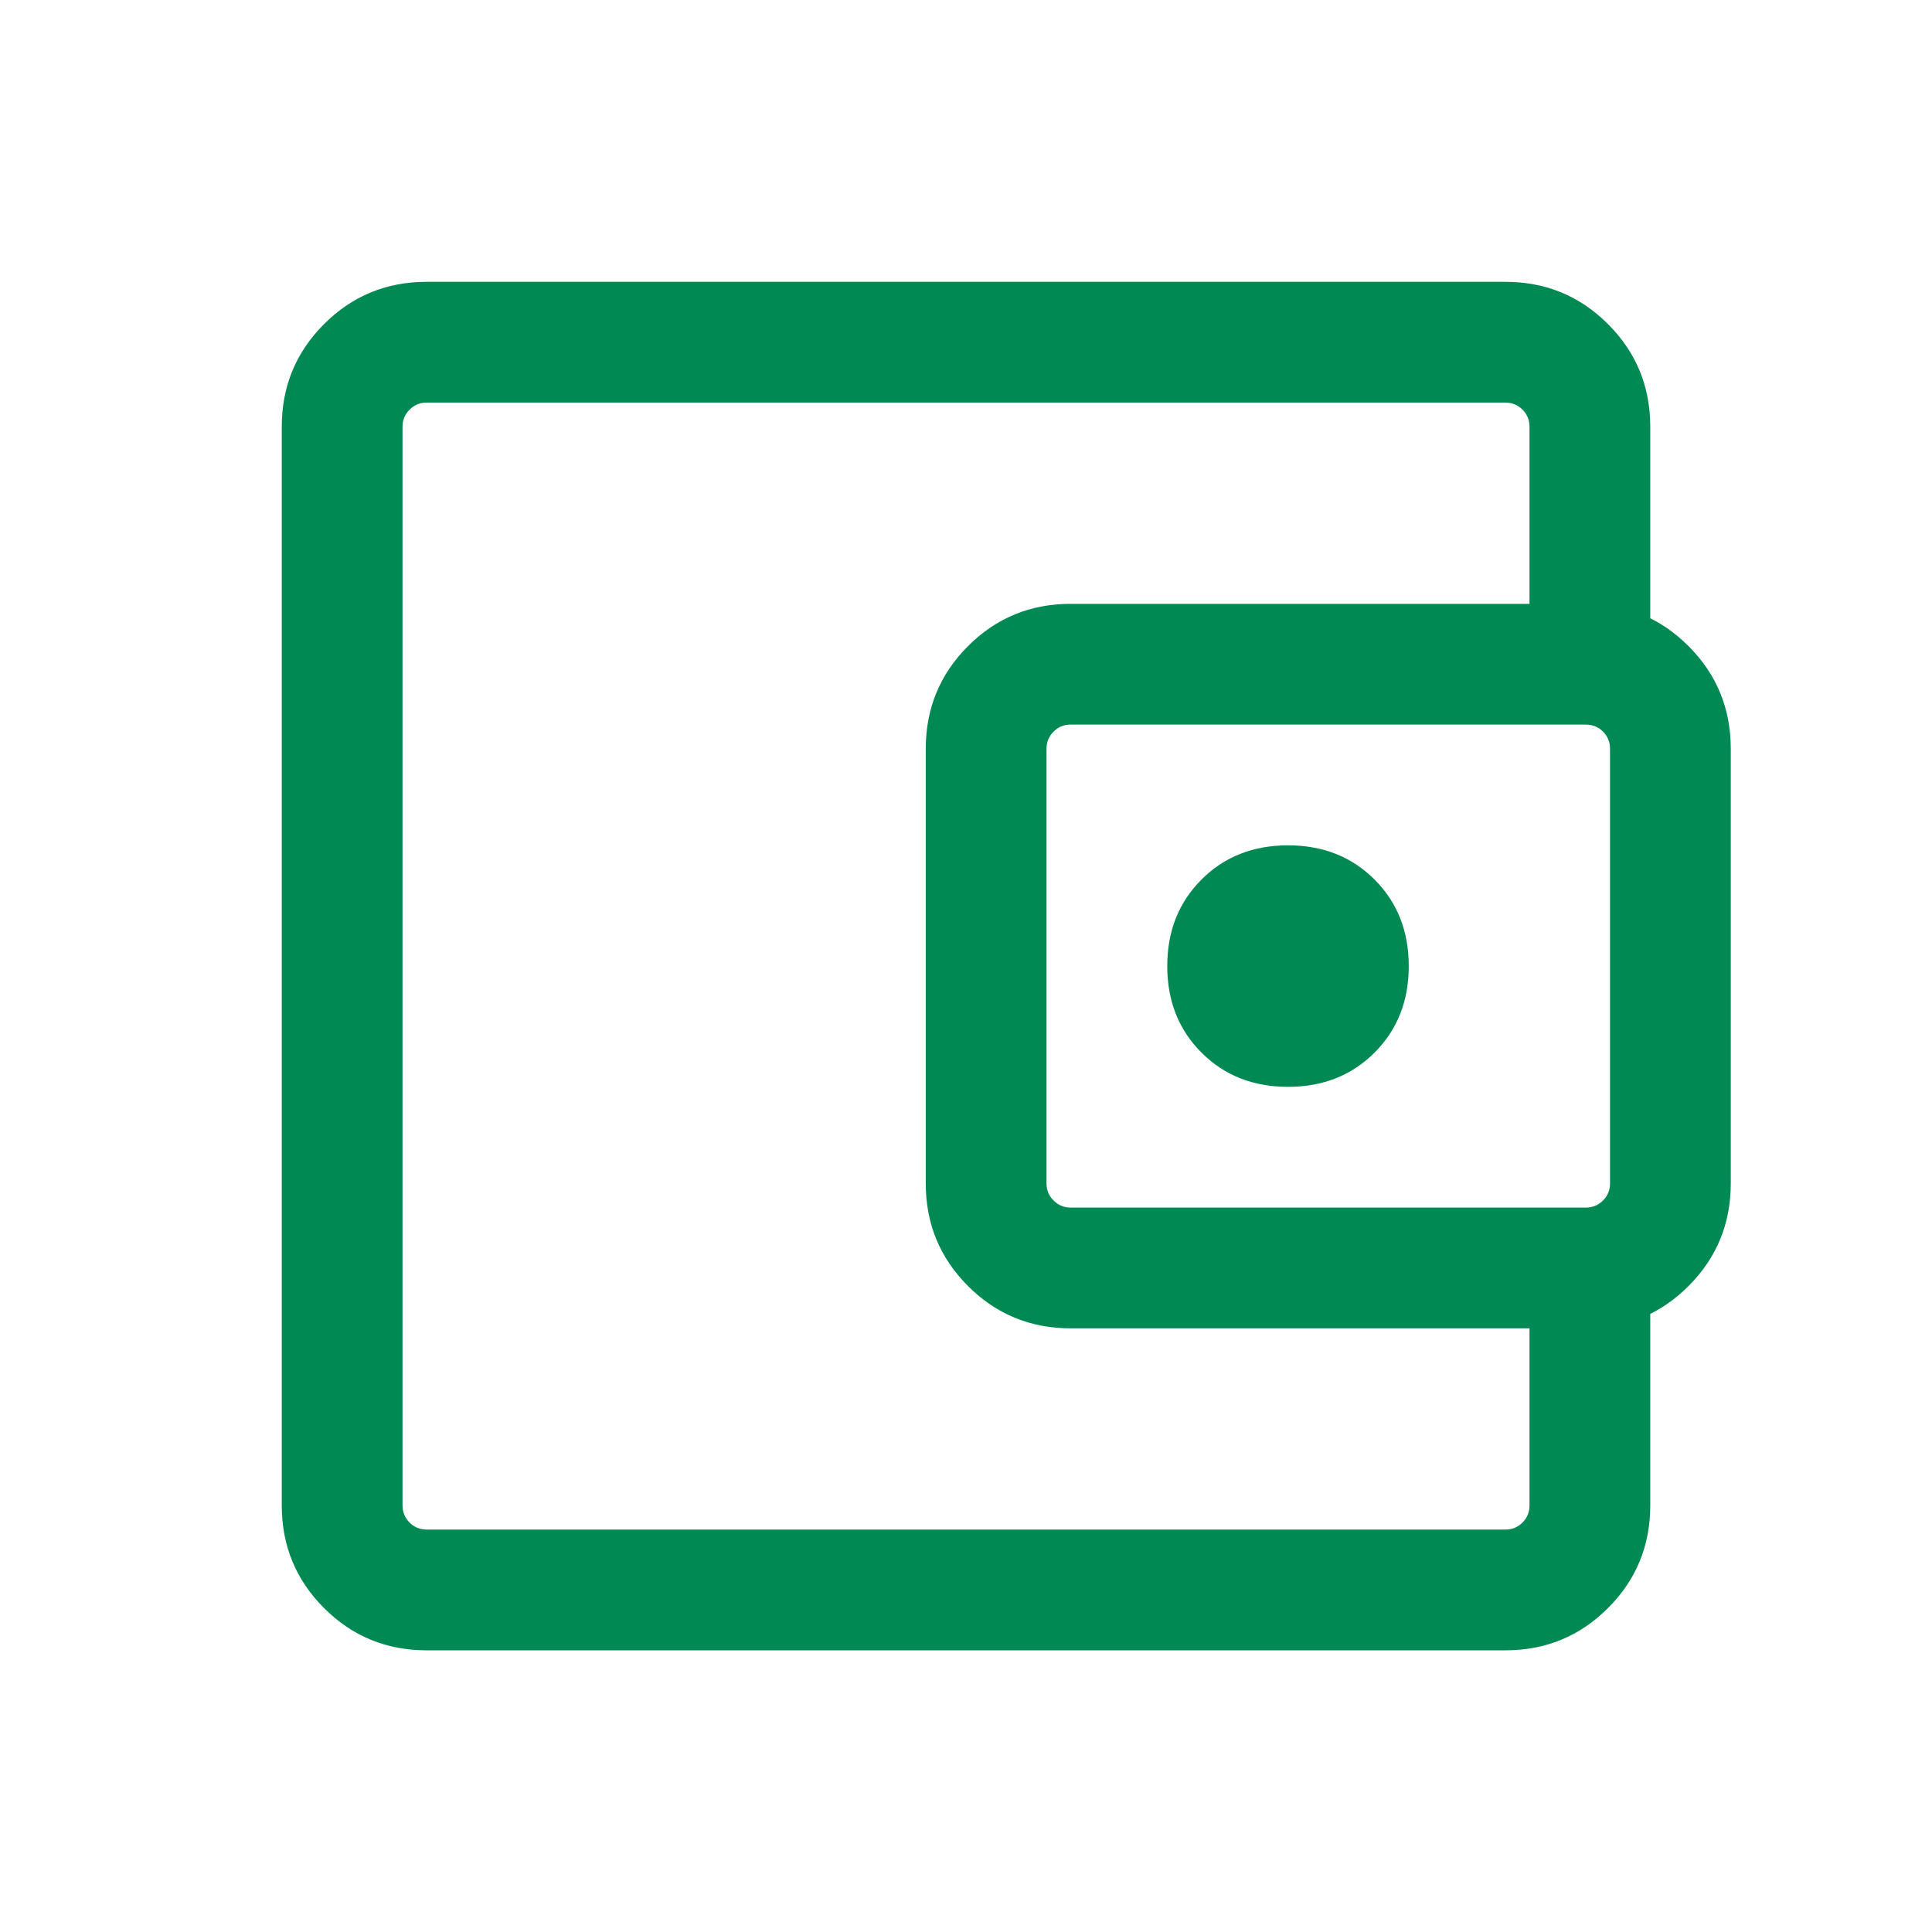 <svg width="64" height="64" viewBox="0 0 64 64" fill="none" xmlns="http://www.w3.org/2000/svg">
<mask id="mask0_859_5505" style="mask-type:alpha" maskUnits="userSpaceOnUse" x="0" y="0" width="64" height="64">
<rect width="64" height="64" fill="#D9D9D9"/>
</mask>
<g mask="url(#mask0_859_5505)">
<path d="M42.667 36.003C43.823 36.003 44.778 35.625 45.534 34.869C46.289 34.114 46.667 33.158 46.667 32.003C46.667 30.847 46.289 29.892 45.534 29.136C44.778 28.38 43.823 28.003 42.667 28.003C41.512 28.003 40.556 28.38 39.801 29.136C39.045 29.892 38.667 30.847 38.667 32.003C38.667 33.158 39.045 34.114 39.801 34.869C40.556 35.625 41.512 36.003 42.667 36.003ZM14.134 54.669C12.801 54.669 11.667 54.203 10.734 53.269C9.801 52.336 9.334 51.203 9.334 49.869V14.136C9.334 12.803 9.801 11.669 10.734 10.736C11.667 9.803 12.801 9.336 14.134 9.336H49.867C51.201 9.336 52.334 9.803 53.267 10.736C54.201 11.669 54.667 12.803 54.667 14.136V21.403H50.667V14.136C50.667 13.914 50.59 13.725 50.435 13.571C50.279 13.414 50.09 13.336 49.867 13.336H14.134C13.912 13.336 13.723 13.414 13.569 13.571C13.412 13.725 13.334 13.914 13.334 14.136V49.869C13.334 50.092 13.412 50.281 13.569 50.437C13.723 50.592 13.912 50.669 14.134 50.669H49.867C50.09 50.669 50.279 50.592 50.435 50.437C50.59 50.281 50.667 50.092 50.667 49.869V42.603H54.667V49.869C54.667 51.203 54.201 52.336 53.267 53.269C52.334 54.203 51.201 54.669 49.867 54.669H14.134ZM35.467 44.003C34.134 44.003 33.001 43.536 32.067 42.603C31.134 41.669 30.667 40.536 30.667 39.203V24.803C30.667 23.469 31.134 22.336 32.067 21.403C33.001 20.469 34.134 20.003 35.467 20.003H52.534C53.867 20.003 55.001 20.469 55.934 21.403C56.867 22.336 57.334 23.469 57.334 24.803V39.203C57.334 40.536 56.867 41.669 55.934 42.603C55.001 43.536 53.867 44.003 52.534 44.003H35.467ZM52.534 40.003C52.756 40.003 52.946 39.924 53.102 39.768C53.257 39.613 53.334 39.425 53.334 39.203V24.803C53.334 24.58 53.257 24.391 53.102 24.235C52.946 24.08 52.756 24.003 52.534 24.003H35.467C35.245 24.003 35.057 24.08 34.902 24.235C34.745 24.391 34.667 24.58 34.667 24.803V39.203C34.667 39.425 34.745 39.613 34.902 39.768C35.057 39.924 35.245 40.003 35.467 40.003H52.534Z" fill="#008952"/>
</g>
</svg>
